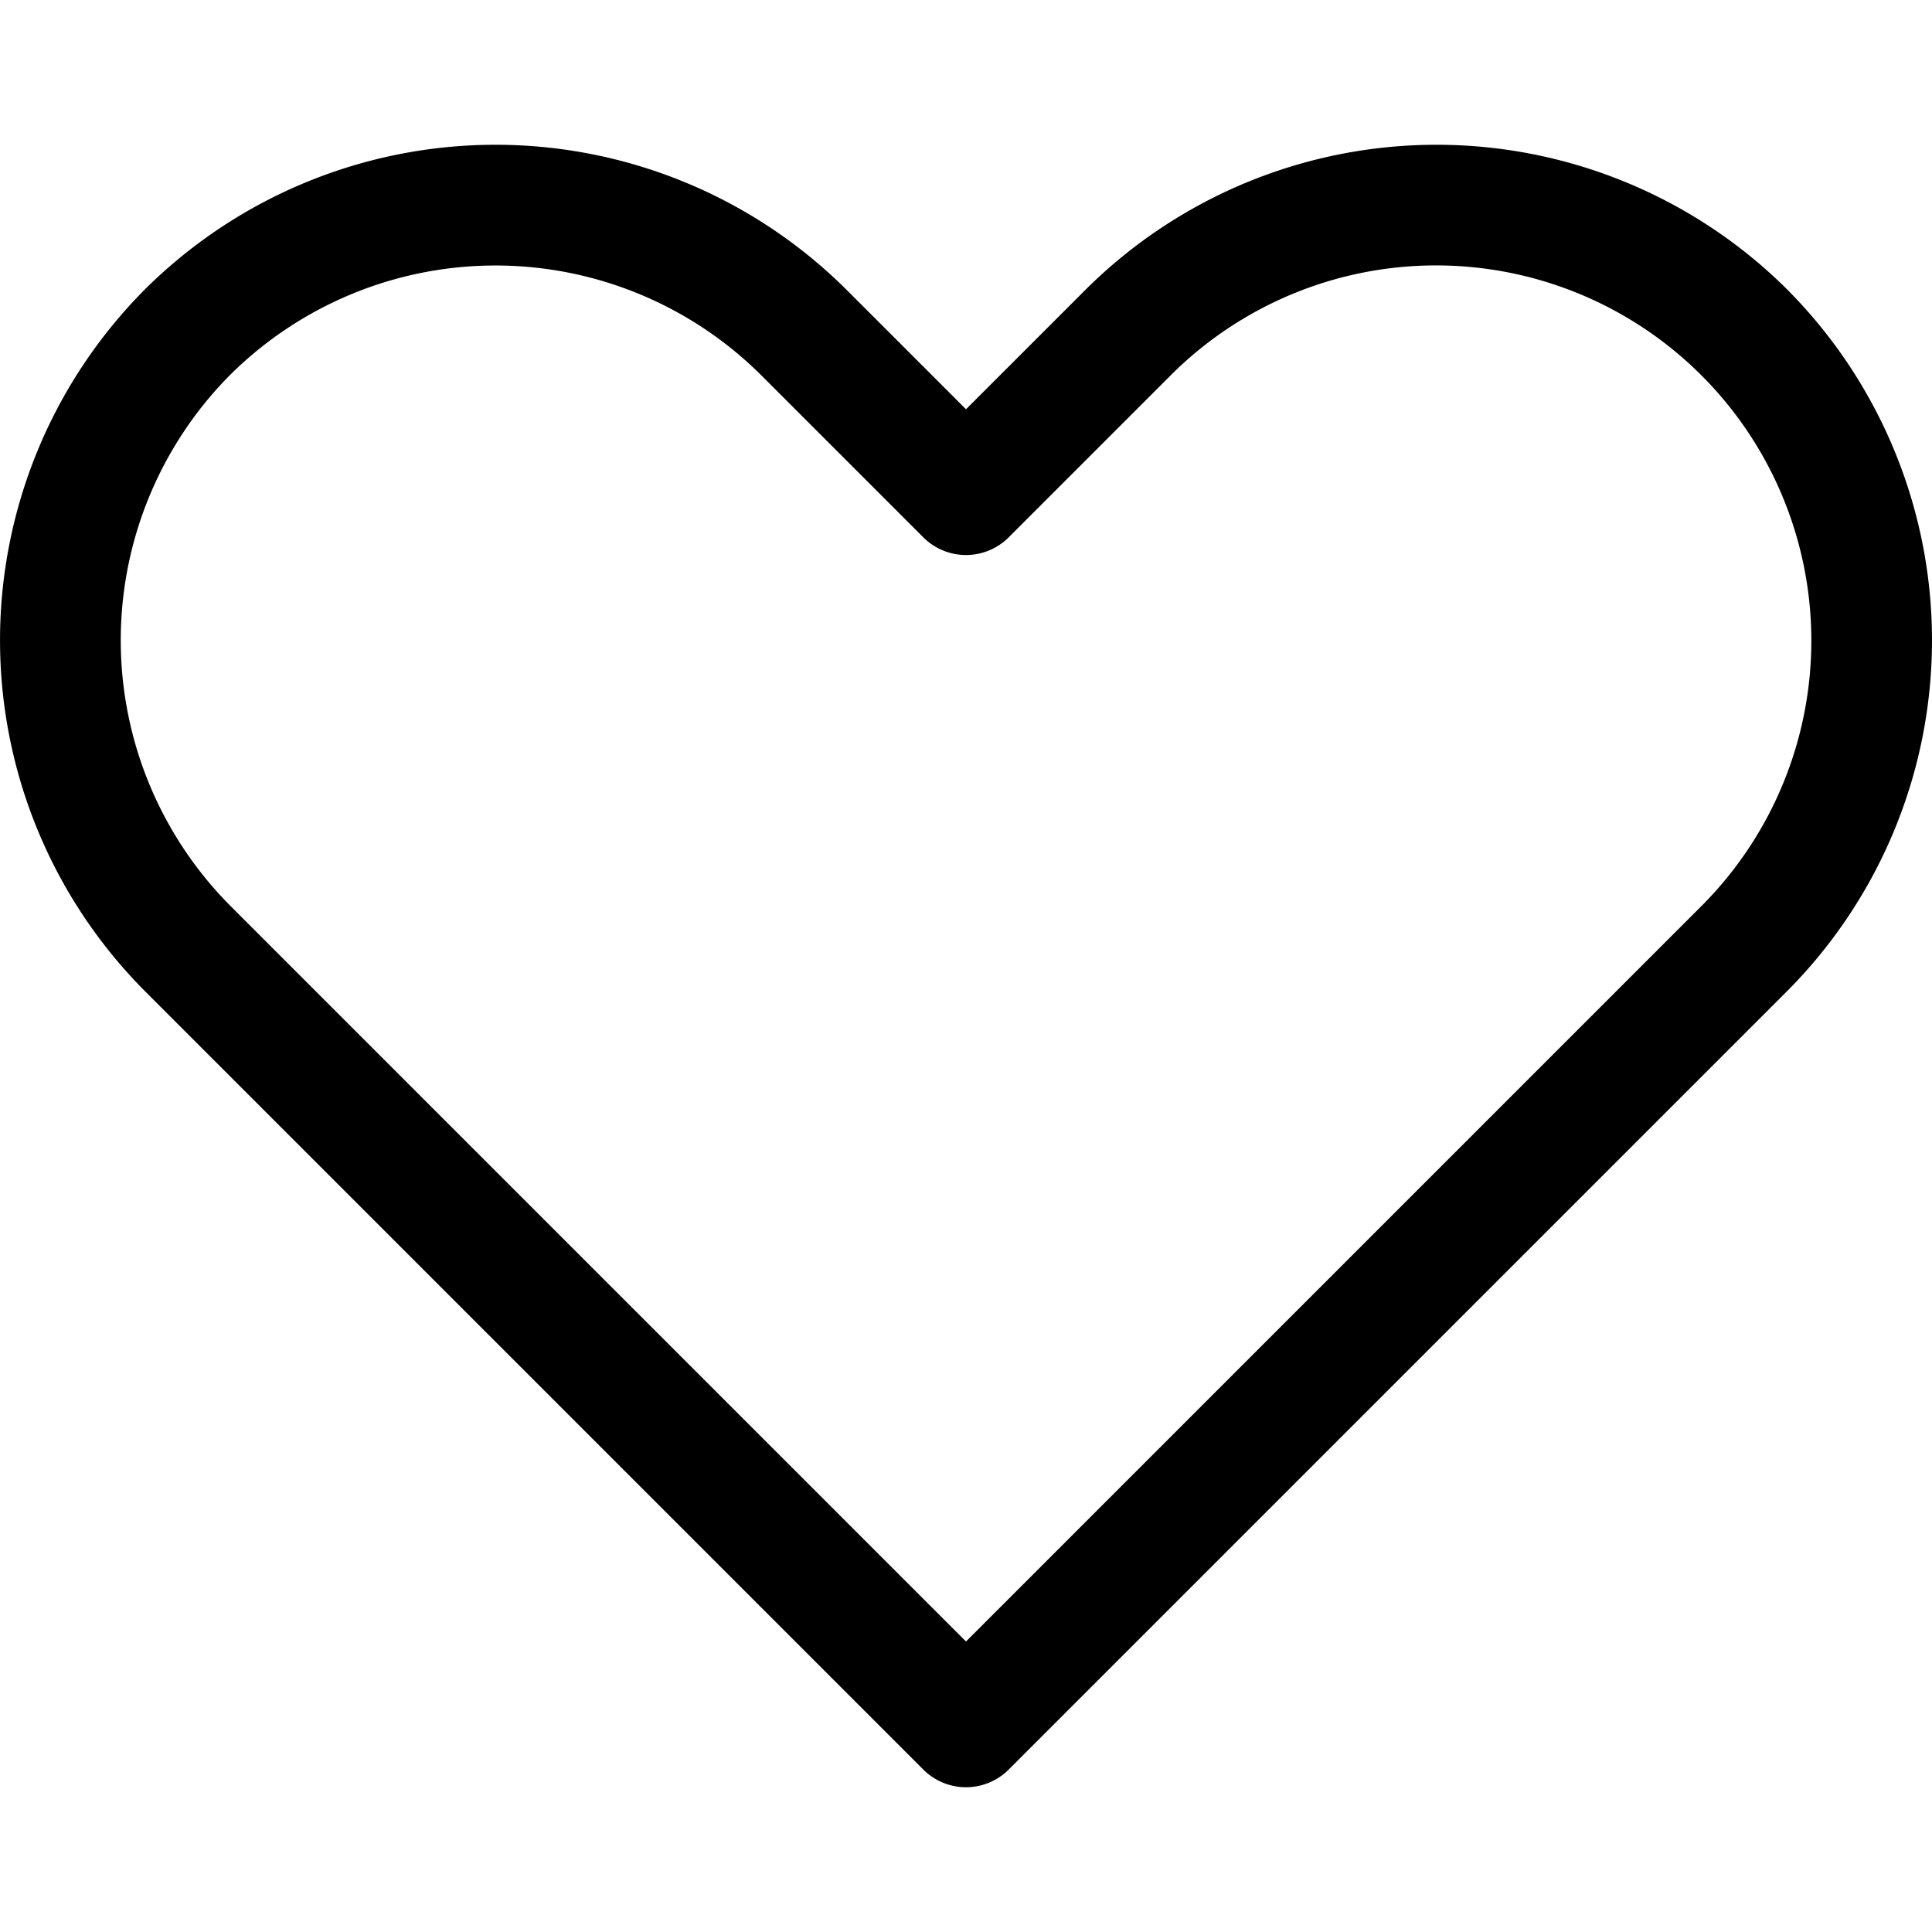 <!-- icon666.com - MILLIONS vector ICONS FREE --><svg id="Layer_1" viewBox="0 0 512 512" xmlns="http://www.w3.org/2000/svg" data-name="Layer 1"><path d="m473.637 76.725a131.791 131.791 0 0 0 -185.9 0l-31.737 31.733-31.733-31.733a131.791 131.791 0 0 0 -185.9 0 131.792 131.792 0 0 0 0 185.9l206.32 206.326a16 16 0 0 0 22.626 0l206.324-206.323a131.792 131.792 0 0 0 0-185.9zm-22.627 163.275-195.01 195.011-195.01-195.011a99.792 99.792 0 0 1 0-140.649 99.793 99.793 0 0 1 140.65 0l43.047 43.049a16 16 0 0 0 22.626 0l43.047-43.048a99.454 99.454 0 0 1 140.65 140.648z"></path></svg>